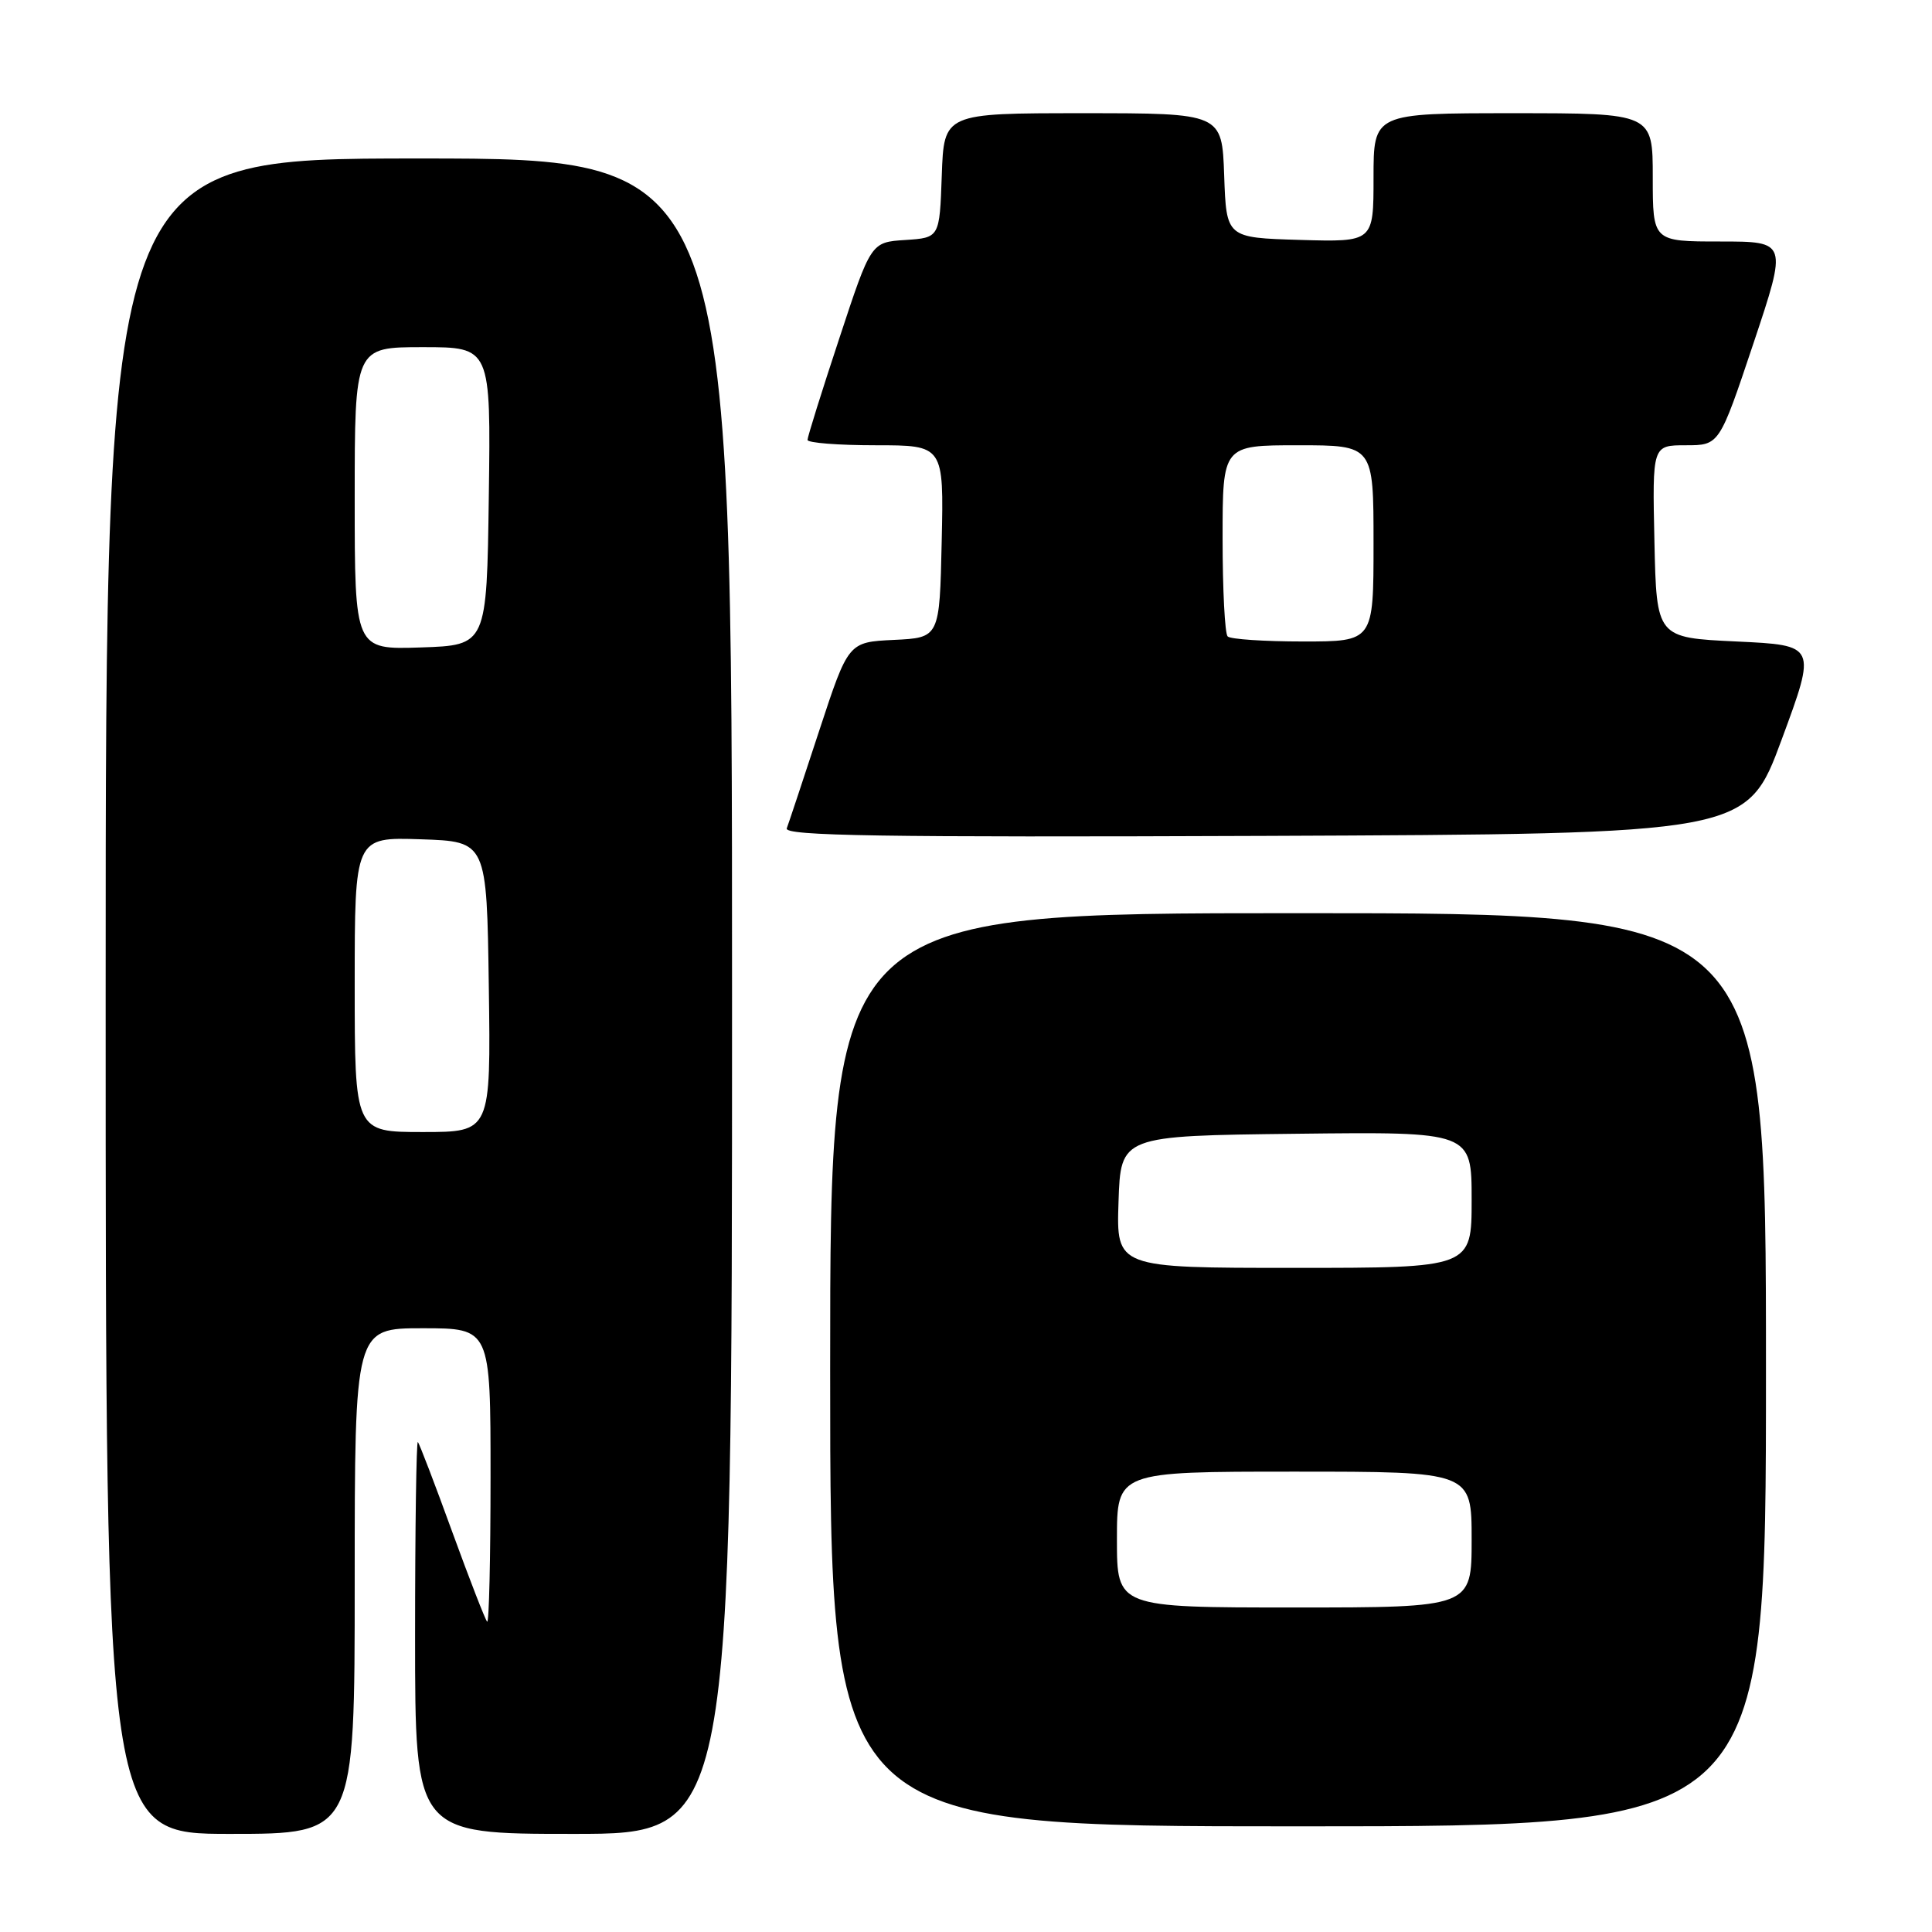 <?xml version="1.0" encoding="UTF-8" standalone="no"?>
<!DOCTYPE svg PUBLIC "-//W3C//DTD SVG 1.1//EN" "http://www.w3.org/Graphics/SVG/1.1/DTD/svg11.dtd" >
<svg xmlns="http://www.w3.org/2000/svg" xmlns:xlink="http://www.w3.org/1999/xlink" version="1.1" viewBox="0 0 256 256">
 <g >
 <path fill="currentColor"
d=" M 47.00 209.50 C 47.00 176.00 47.00 176.00 56.00 176.00 C 65.00 176.00 65.00 176.00 65.00 195.67 C 65.00 206.48 64.80 215.13 64.55 214.88 C 64.30 214.64 62.22 209.28 59.92 202.97 C 57.63 196.66 55.58 191.31 55.37 191.08 C 55.17 190.85 55.00 202.44 55.00 216.83 C 55.00 243.00 55.00 243.00 76.00 243.00 C 97.00 243.00 97.00 243.00 97.00 132.00 C 97.00 21.00 97.00 21.00 55.50 21.00 C 14.00 21.00 14.00 21.00 14.00 132.00 C 14.00 243.00 14.00 243.00 30.50 243.00 C 47.00 243.00 47.00 243.00 47.00 209.50 Z  M 234.00 181.50 C 234.00 121.00 234.00 121.00 172.00 121.00 C 110.00 121.00 110.00 121.00 110.00 181.50 C 110.00 242.00 110.00 242.00 172.00 242.00 C 234.00 242.00 234.00 242.00 234.00 181.50 Z  M 236.08 98.00 C 240.70 85.50 240.70 85.50 230.10 85.00 C 219.50 84.50 219.50 84.50 219.22 71.75 C 218.94 59.00 218.94 59.00 223.38 59.00 C 227.82 59.00 227.82 59.00 232.34 45.50 C 236.85 32.00 236.85 32.00 227.93 32.00 C 219.00 32.00 219.00 32.00 219.00 23.50 C 219.00 15.00 219.00 15.00 200.50 15.00 C 182.00 15.00 182.00 15.00 182.00 23.54 C 182.00 32.07 182.00 32.07 172.25 31.79 C 162.50 31.50 162.50 31.50 162.21 23.25 C 161.92 15.00 161.92 15.00 143.50 15.00 C 125.08 15.00 125.08 15.00 124.79 23.25 C 124.50 31.50 124.50 31.50 119.96 31.80 C 115.41 32.09 115.41 32.09 111.21 44.84 C 108.89 51.85 107.00 57.90 107.00 58.29 C 107.00 58.68 111.06 59.00 116.03 59.00 C 125.06 59.00 125.06 59.00 124.78 71.75 C 124.50 84.50 124.50 84.50 118.45 84.79 C 112.41 85.08 112.41 85.08 108.56 96.79 C 106.45 103.23 104.51 109.07 104.25 109.76 C 103.88 110.76 116.68 110.96 167.62 110.76 C 231.46 110.50 231.46 110.50 236.08 98.00 Z  M 47.00 130.46 C 47.00 110.92 47.00 110.92 55.75 111.21 C 64.50 111.50 64.50 111.50 64.77 130.75 C 65.04 150.00 65.04 150.00 56.02 150.00 C 47.00 150.00 47.00 150.00 47.00 130.46 Z  M 47.00 66.04 C 47.00 46.00 47.00 46.00 56.02 46.00 C 65.04 46.00 65.04 46.00 64.77 65.75 C 64.50 85.50 64.50 85.50 55.75 85.79 C 47.00 86.08 47.00 86.08 47.00 66.04 Z  M 148.00 204.00 C 148.00 195.00 148.00 195.00 171.50 195.00 C 195.00 195.00 195.00 195.00 195.00 204.00 C 195.00 213.00 195.00 213.00 171.50 213.00 C 148.00 213.00 148.00 213.00 148.00 204.00 Z  M 148.21 159.25 C 148.50 150.50 148.50 150.50 171.75 150.23 C 195.00 149.96 195.00 149.96 195.00 158.98 C 195.00 168.00 195.00 168.00 171.46 168.00 C 147.92 168.00 147.92 168.00 148.21 159.25 Z  M 162.67 84.33 C 162.30 83.97 162.00 78.12 162.00 71.33 C 162.00 59.00 162.00 59.00 172.00 59.00 C 182.00 59.00 182.00 59.00 182.00 72.00 C 182.00 85.00 182.00 85.00 172.67 85.00 C 167.53 85.00 163.03 84.70 162.67 84.33 Z "/>
</g>
</svg>